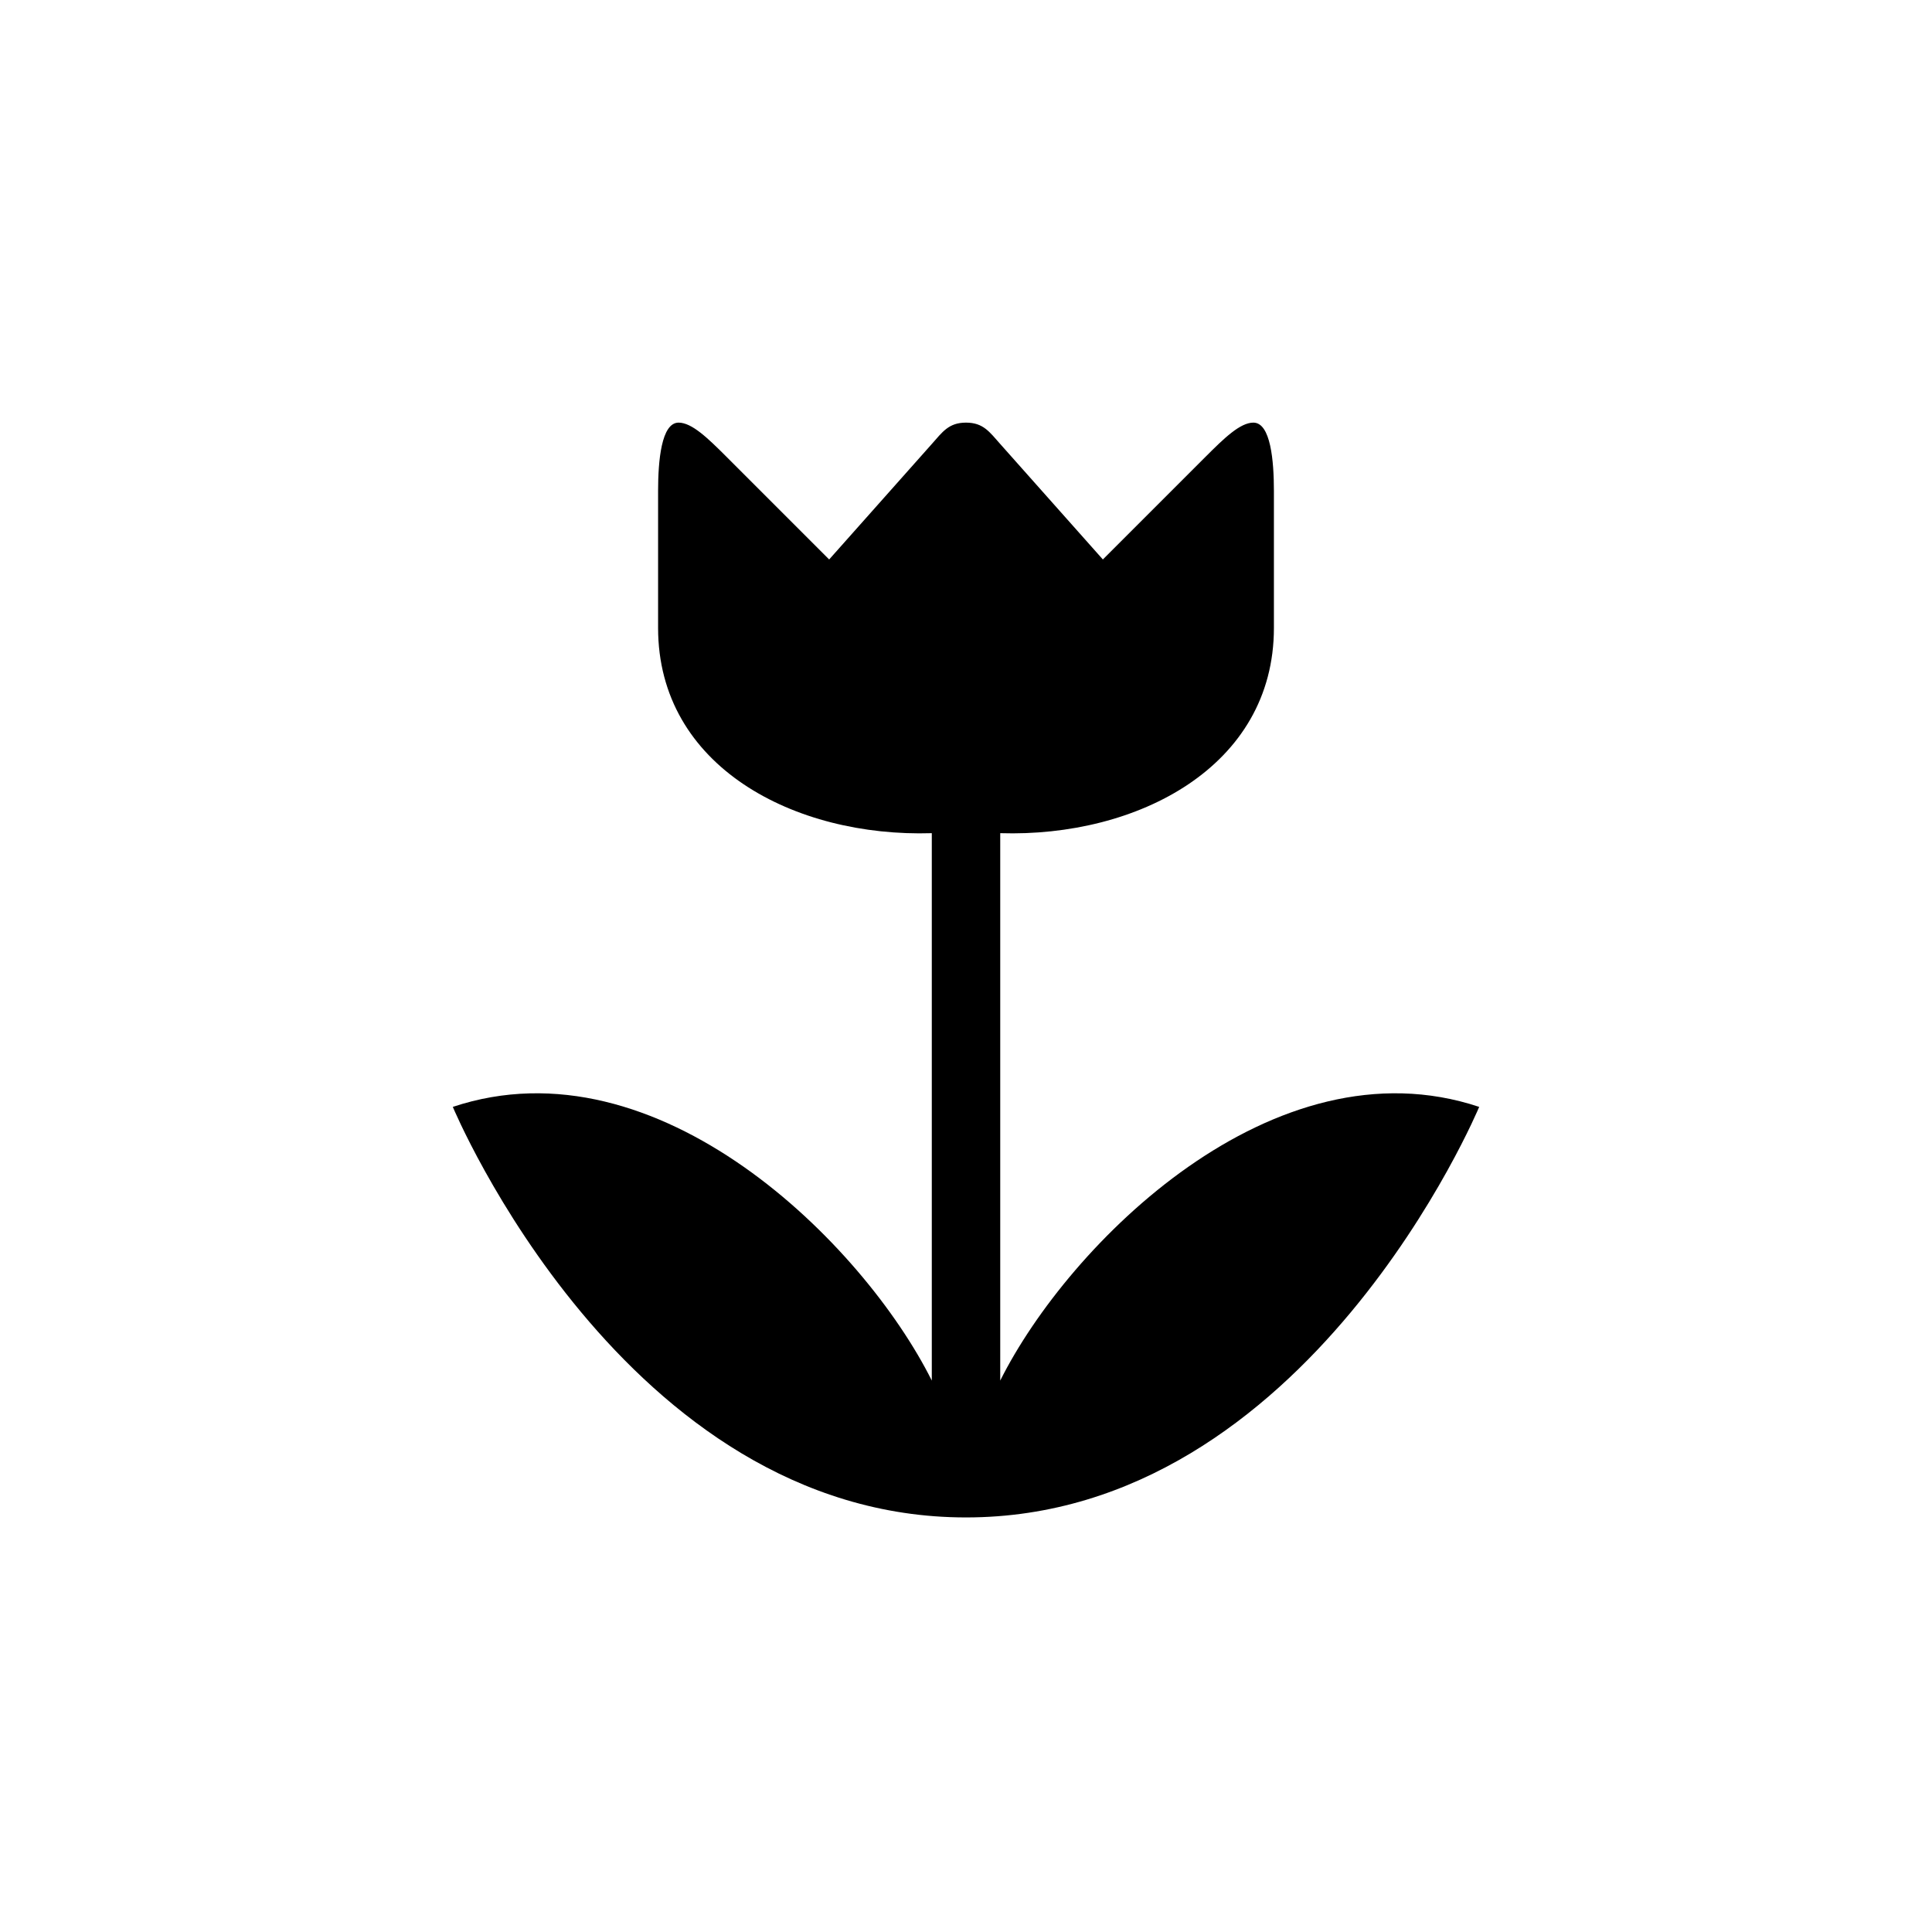 <?xml version="1.0" encoding="utf-8"?>
<!-- Generator: Adobe Illustrator 17.0.0, SVG Export Plug-In . SVG Version: 6.00 Build 0)  -->
<!DOCTYPE svg PUBLIC "-//W3C//DTD SVG 1.1//EN" "http://www.w3.org/Graphics/SVG/1.1/DTD/svg11.dtd">
<svg version="1.1" id="Layer_1" xmlns="http://www.w3.org/2000/svg" xmlns:xlink="http://www.w3.org/1999/xlink" x="0px" y="0px"
	 width="64px" height="64px" viewBox="-0.5 0.5 64 64" enable-background="new -0.5 0.5 64 64" xml:space="preserve">
<g id="Captions">
</g>
<g id="layer1" transform="translate(0,-952.362)">
	<path id="path6080-4" d="M21.98,966.862c-0.573,0-0.68,1.268-0.68,2.267v4.533c0,4.604,4.533,6.942,9.067,6.8v18.133
		c-2.267-4.533-9.067-11.333-15.867-9.066c0,0,5.667,13.6,17,13.6c11.334,0,17-13.6,17-13.6c-6.8-2.267-13.6,4.533-15.866,9.066
		v-18.133c4.533,0.141,9.066-2.196,9.066-6.8v-4.533c0-0.998-0.106-2.267-0.68-2.267c-0.437,0-0.965,0.511-1.586,1.133l-3.4,3.4
		l-3.4-3.825c-0.355-0.399-0.56-0.708-1.134-0.708c-0.573,0-0.779,0.309-1.133,0.708l-3.4,3.825l-3.4-3.4
		C22.945,967.373,22.417,966.862,21.98,966.862z"/>
</g>
</svg>
